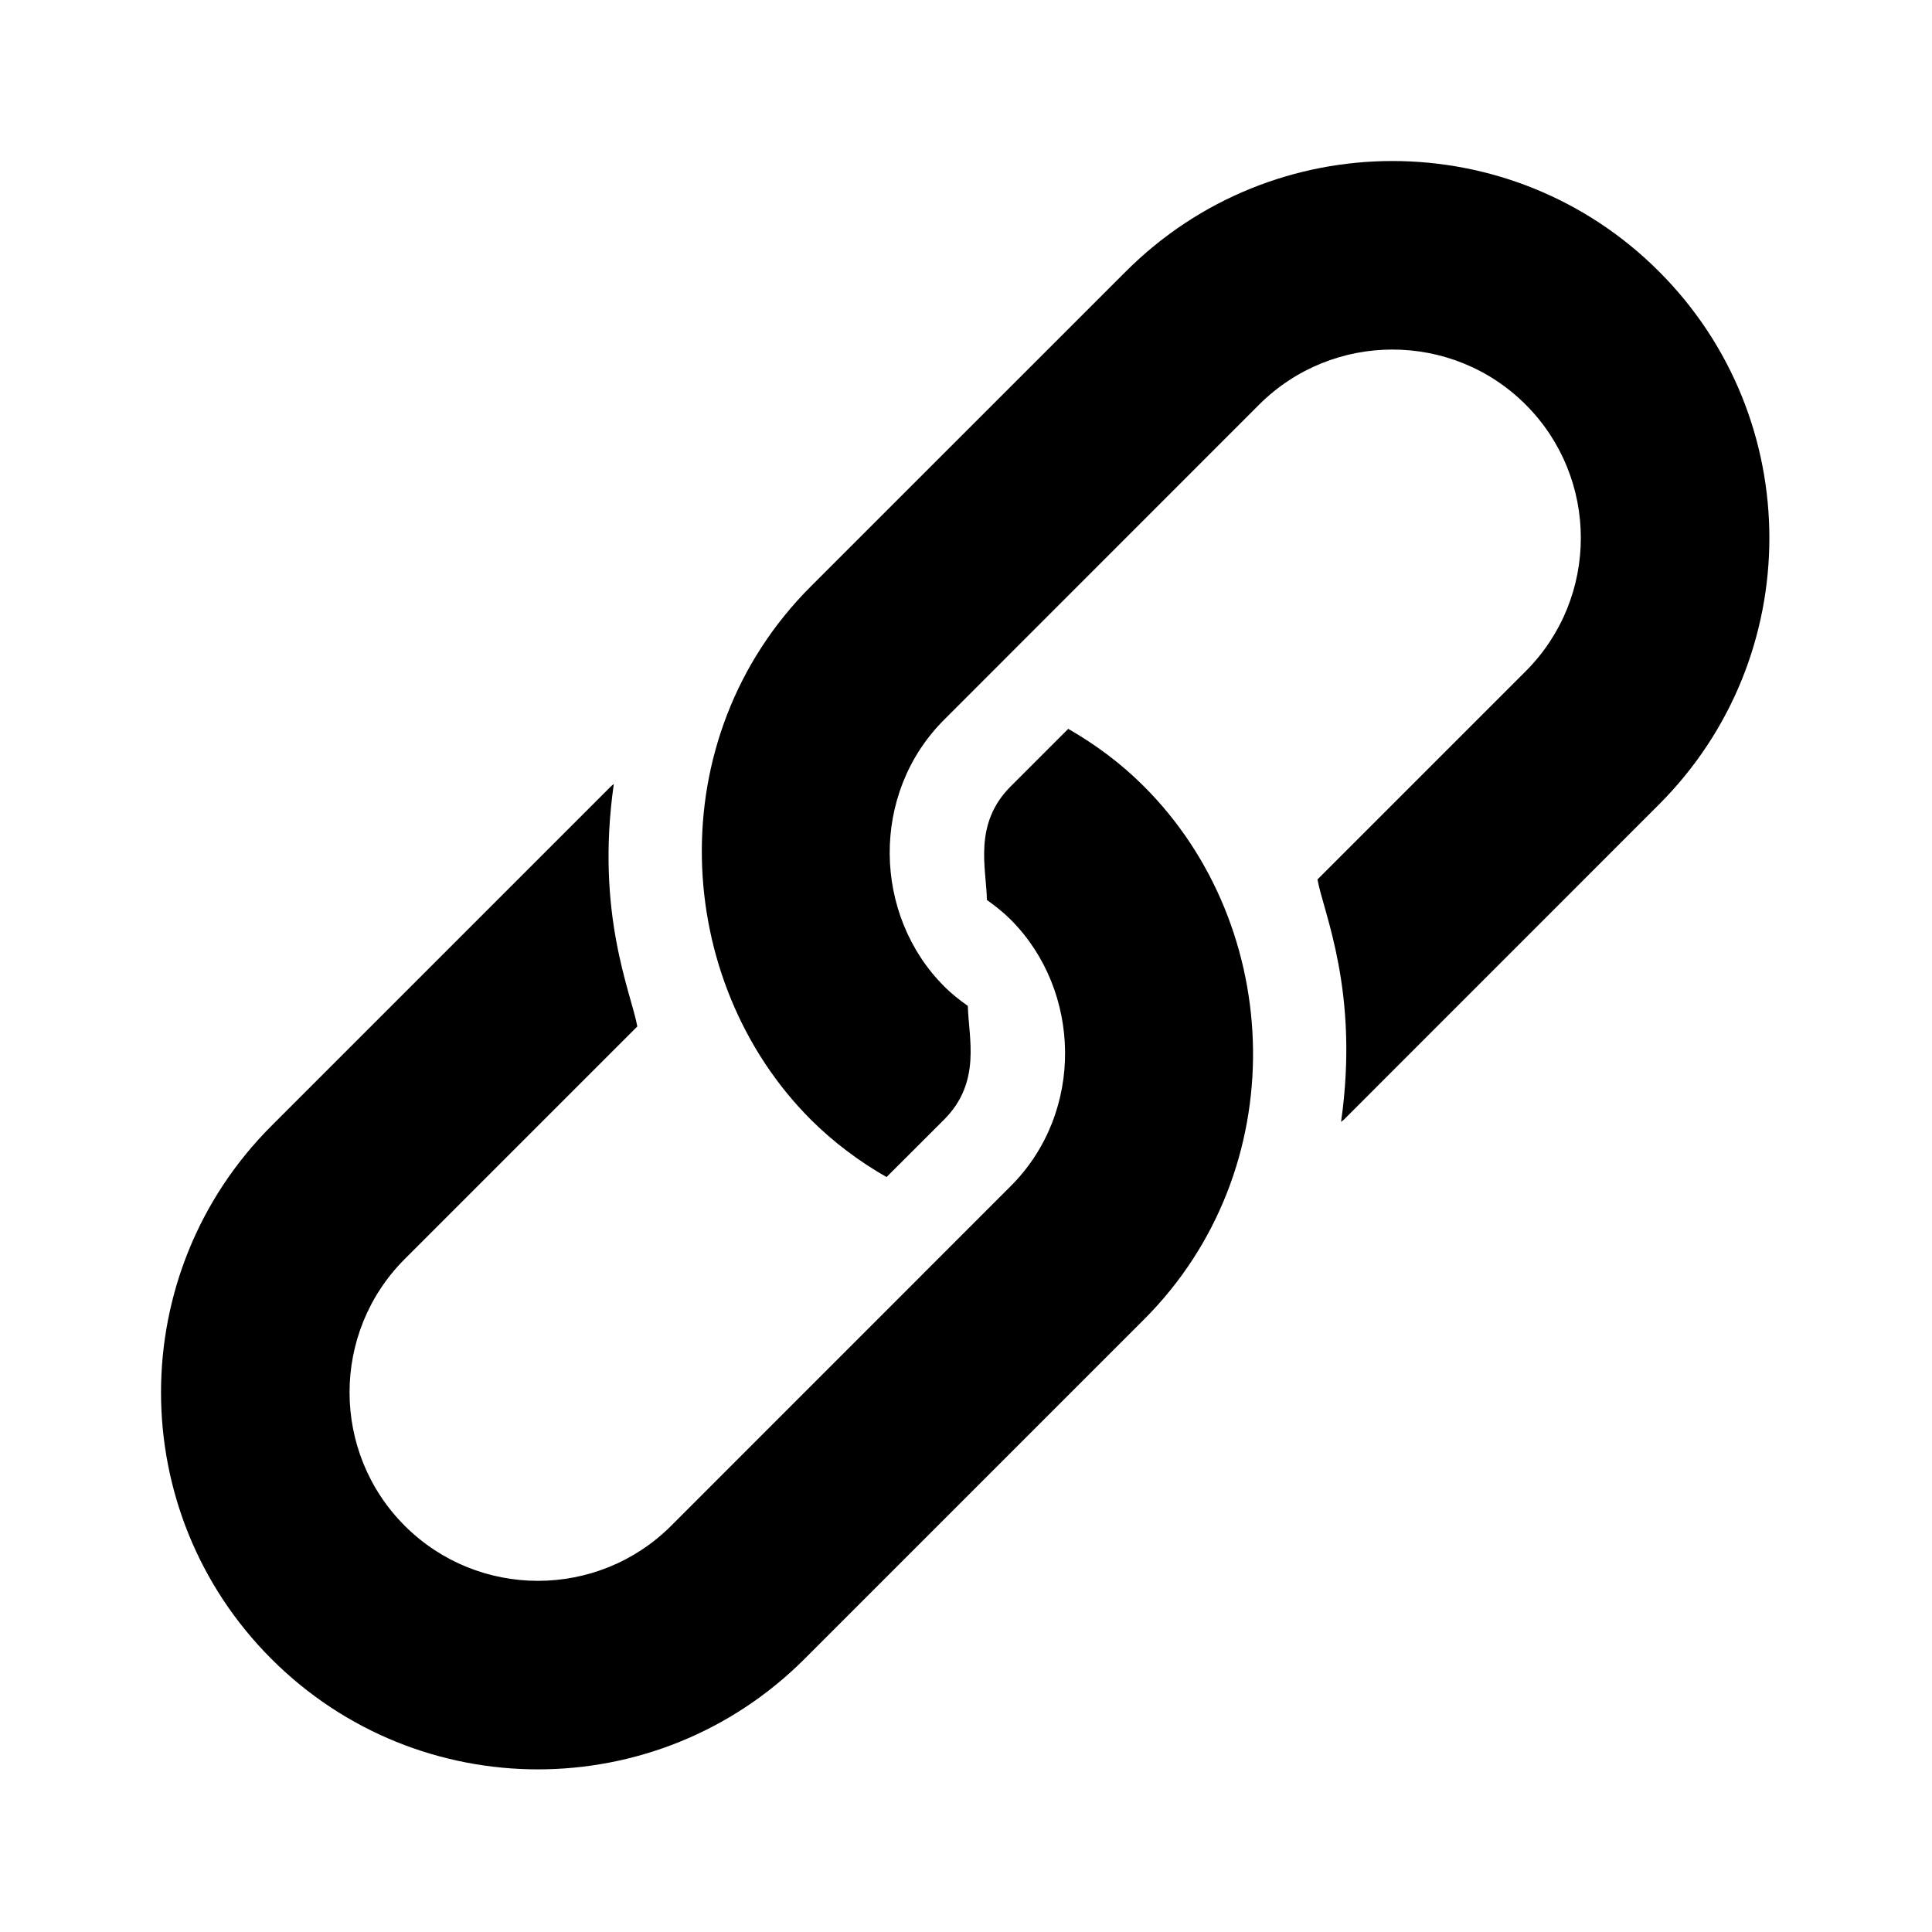 <svg width="24" height="24" viewBox="0 0 24 24" fill="none" xmlns="http://www.w3.org/2000/svg">
<path d="M20.608 3.372C18.78 1.543 15.815 1.543 13.986 3.372L10.072 7.285C8.18 9.177 8.356 12.191 10.072 13.908C10.36 14.195 10.678 14.43 11.013 14.622L11.728 13.908C12.196 13.439 12.031 12.891 12.023 12.496C11.92 12.423 11.82 12.345 11.728 12.252C10.847 11.371 10.807 9.861 11.728 8.941C11.864 8.804 15.559 5.11 15.641 5.027C16.555 4.114 18.04 4.114 18.953 5.027C19.866 5.94 19.866 7.425 18.953 8.338L16.366 10.925C16.441 11.339 16.89 12.32 16.659 13.937C16.67 13.926 16.683 13.919 16.695 13.908L20.608 9.994C22.437 8.165 22.437 5.2 20.608 3.372Z" fill="black"/>
<path d="M14.211 9.769C13.924 9.481 13.605 9.247 13.27 9.054L12.555 9.769C12.087 10.237 12.252 10.785 12.26 11.18C12.363 11.253 12.463 11.332 12.555 11.424C13.436 12.305 13.476 13.815 12.555 14.735C12.418 14.872 8.418 18.872 8.338 18.953C7.425 19.866 5.94 19.866 5.027 18.953C4.114 18.039 4.114 16.554 5.027 15.641L7.917 12.751C7.843 12.337 7.394 11.357 7.625 9.739C7.613 9.75 7.6 9.757 7.589 9.769L3.372 13.986C1.543 15.815 1.543 18.779 3.372 20.608C5.2 22.437 8.165 22.437 9.994 20.608L14.211 16.391C16.068 14.534 15.966 11.524 14.211 9.769Z" fill="black"/>
</svg>
